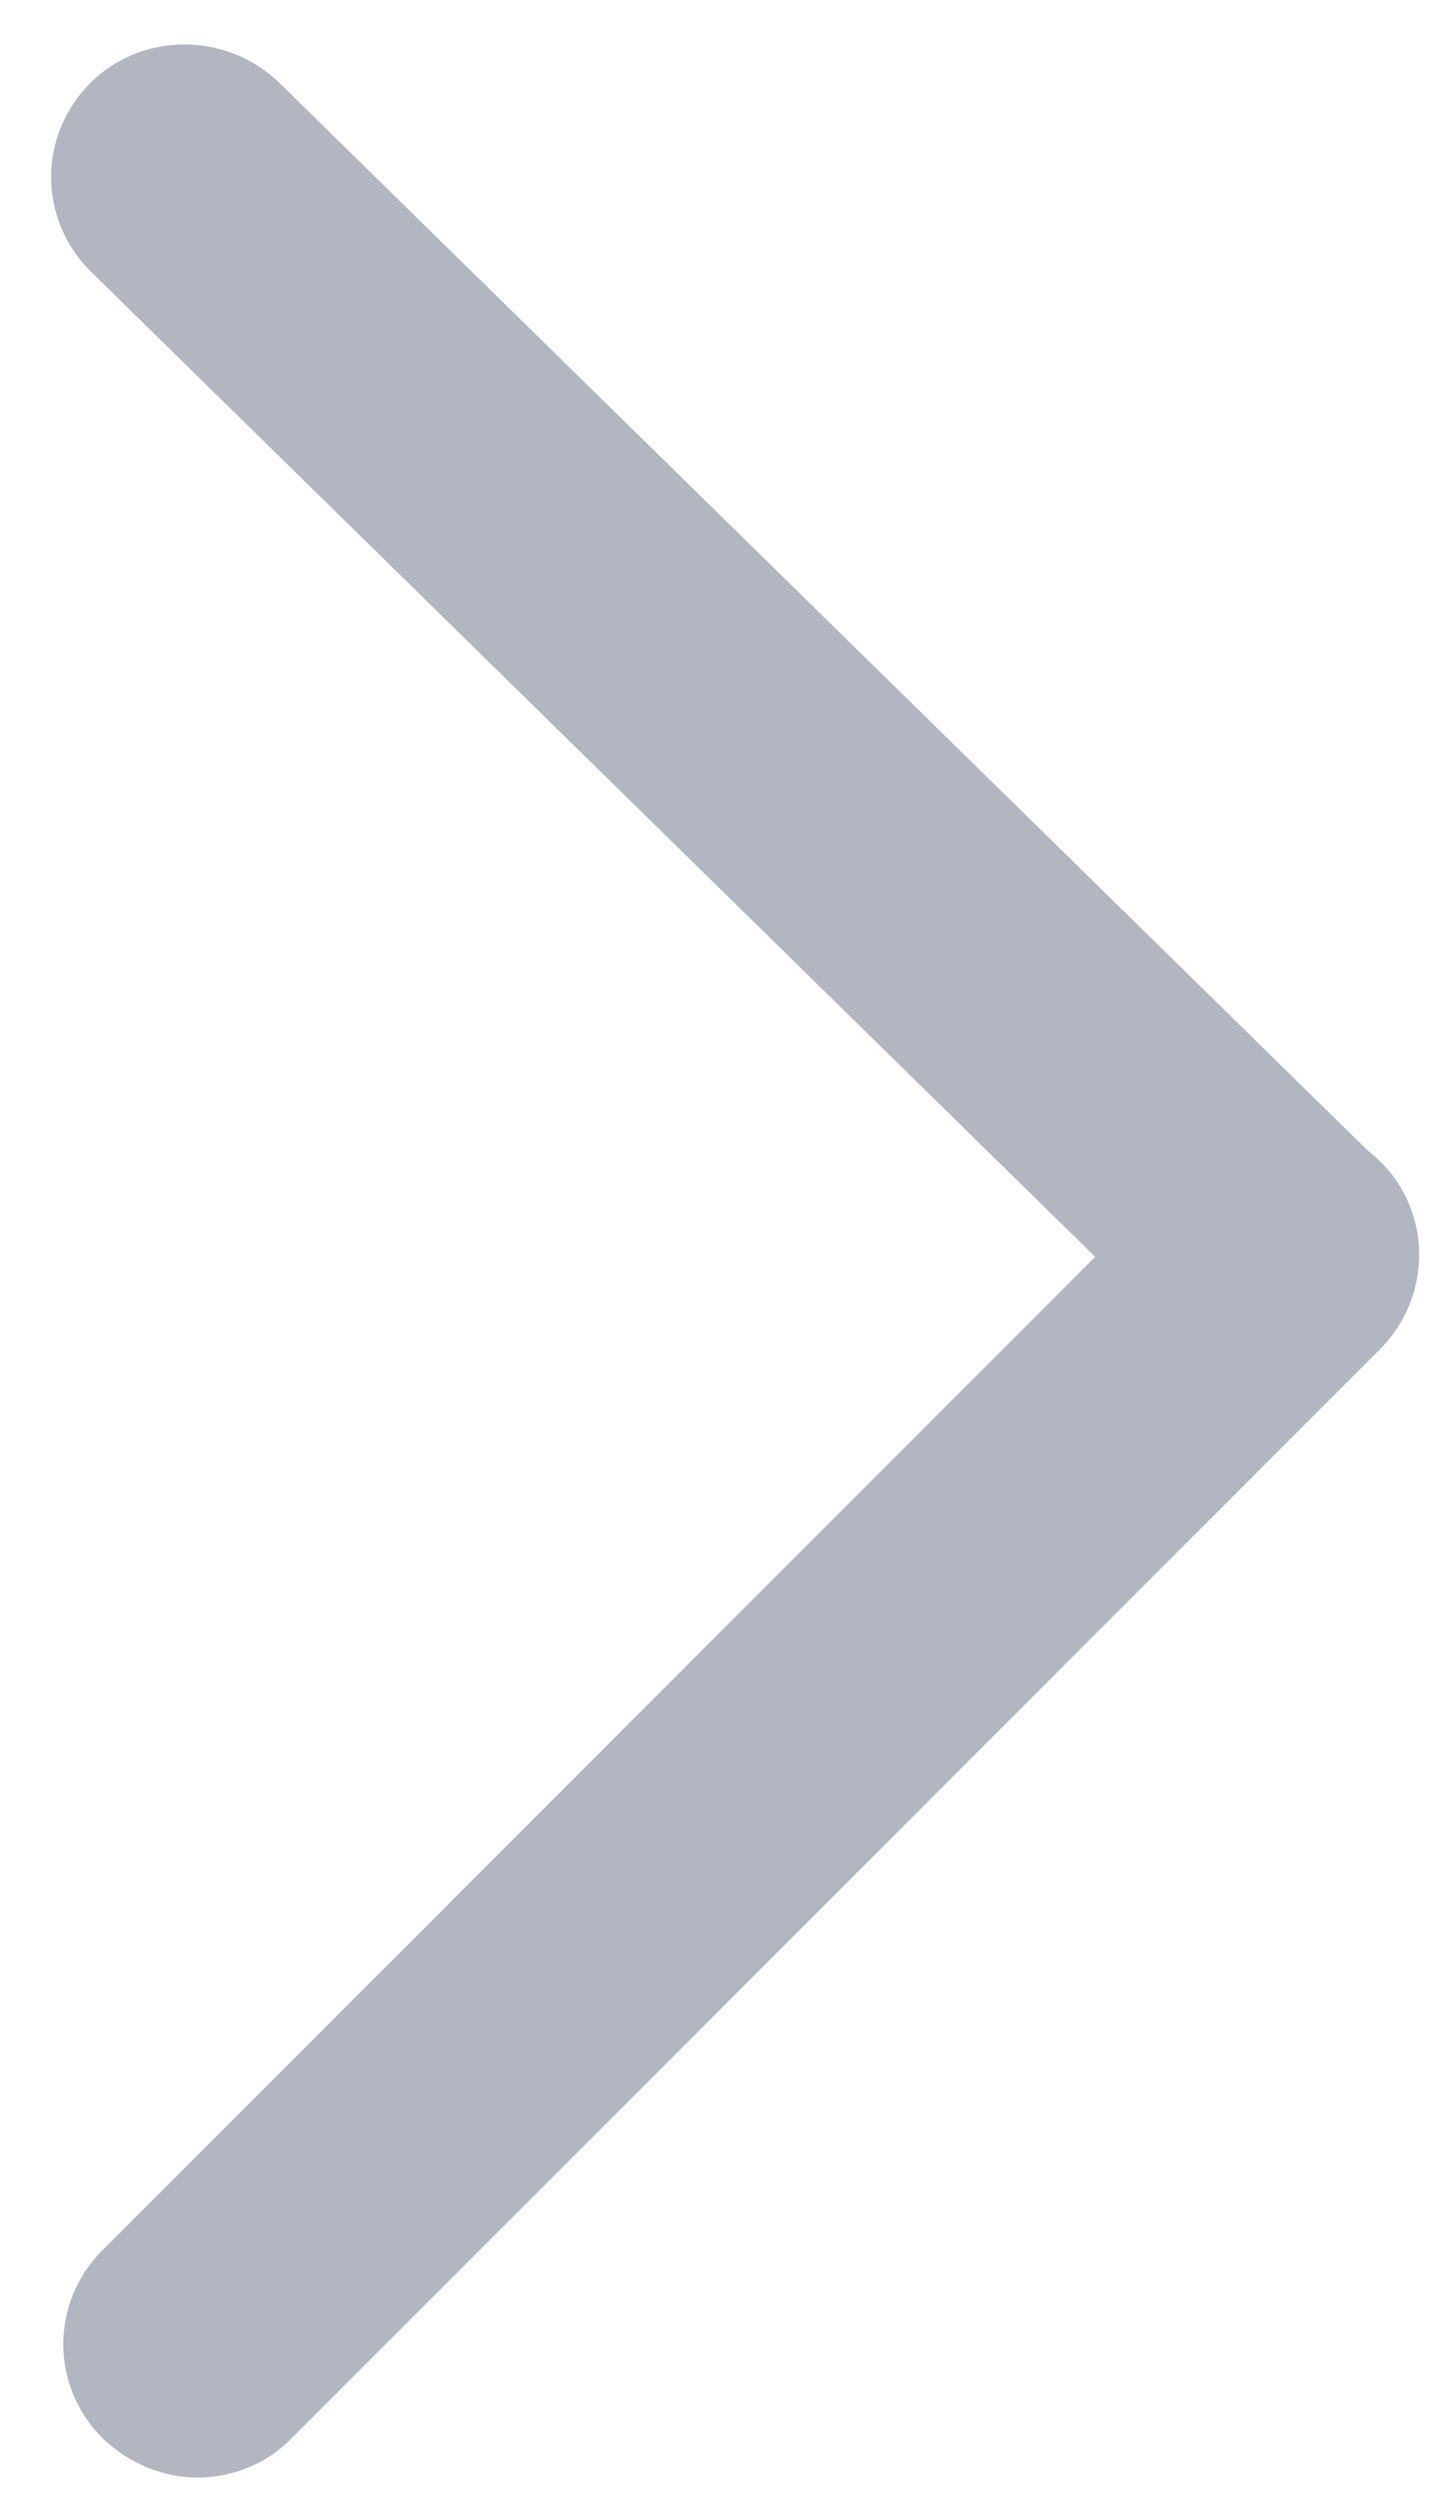 <?xml version="1.0" encoding="UTF-8"?>
<svg width="15px" height="26px" viewBox="0 0 15 26" version="1.1" xmlns="http://www.w3.org/2000/svg" xmlns:xlink="http://www.w3.org/1999/xlink">
    <!-- Generator: Sketch 60 (88103) - https://sketch.com -->
    <title>箭头</title>
    <desc>Created with Sketch.</desc>
    <g id="业务" stroke="none" stroke-width="1" fill="none" fill-rule="evenodd">
        <g id="01业务" transform="translate(-676, -264)" fill="#B3B6C1" fill-rule="nonzero">
            <g id="订单列表" transform="translate(30, 146)">
                <g id="箭头" transform="translate(646, 118)">
                    <path d="M13.364,14.441 C13.012,14.441 12.66,14.302 12.378,14.037 L0.945,2.824 C0.396,2.28 0.396,1.416 0.931,0.872 C1.466,0.328 2.353,0.328 2.902,0.858 L14.335,12.07 C14.884,12.6 14.884,13.479 14.349,14.023 C14.096,14.315 13.73,14.441 13.364,14.441 L13.364,14.441 Z" id="路径"></path>
                    <path d="M2.057,25.765 C1.705,25.765 1.353,25.626 1.072,25.361 C0.523,24.817 0.523,23.952 1.058,23.408 L12.378,12.084 C12.913,11.54 13.8,11.54 14.349,12.07 C14.898,12.6 14.898,13.479 14.363,14.023 L3.043,25.347 C2.775,25.626 2.409,25.765 2.057,25.765 L2.057,25.765 Z" id="路径"></path>
                </g>
            </g>
        </g>
    </g>
</svg>